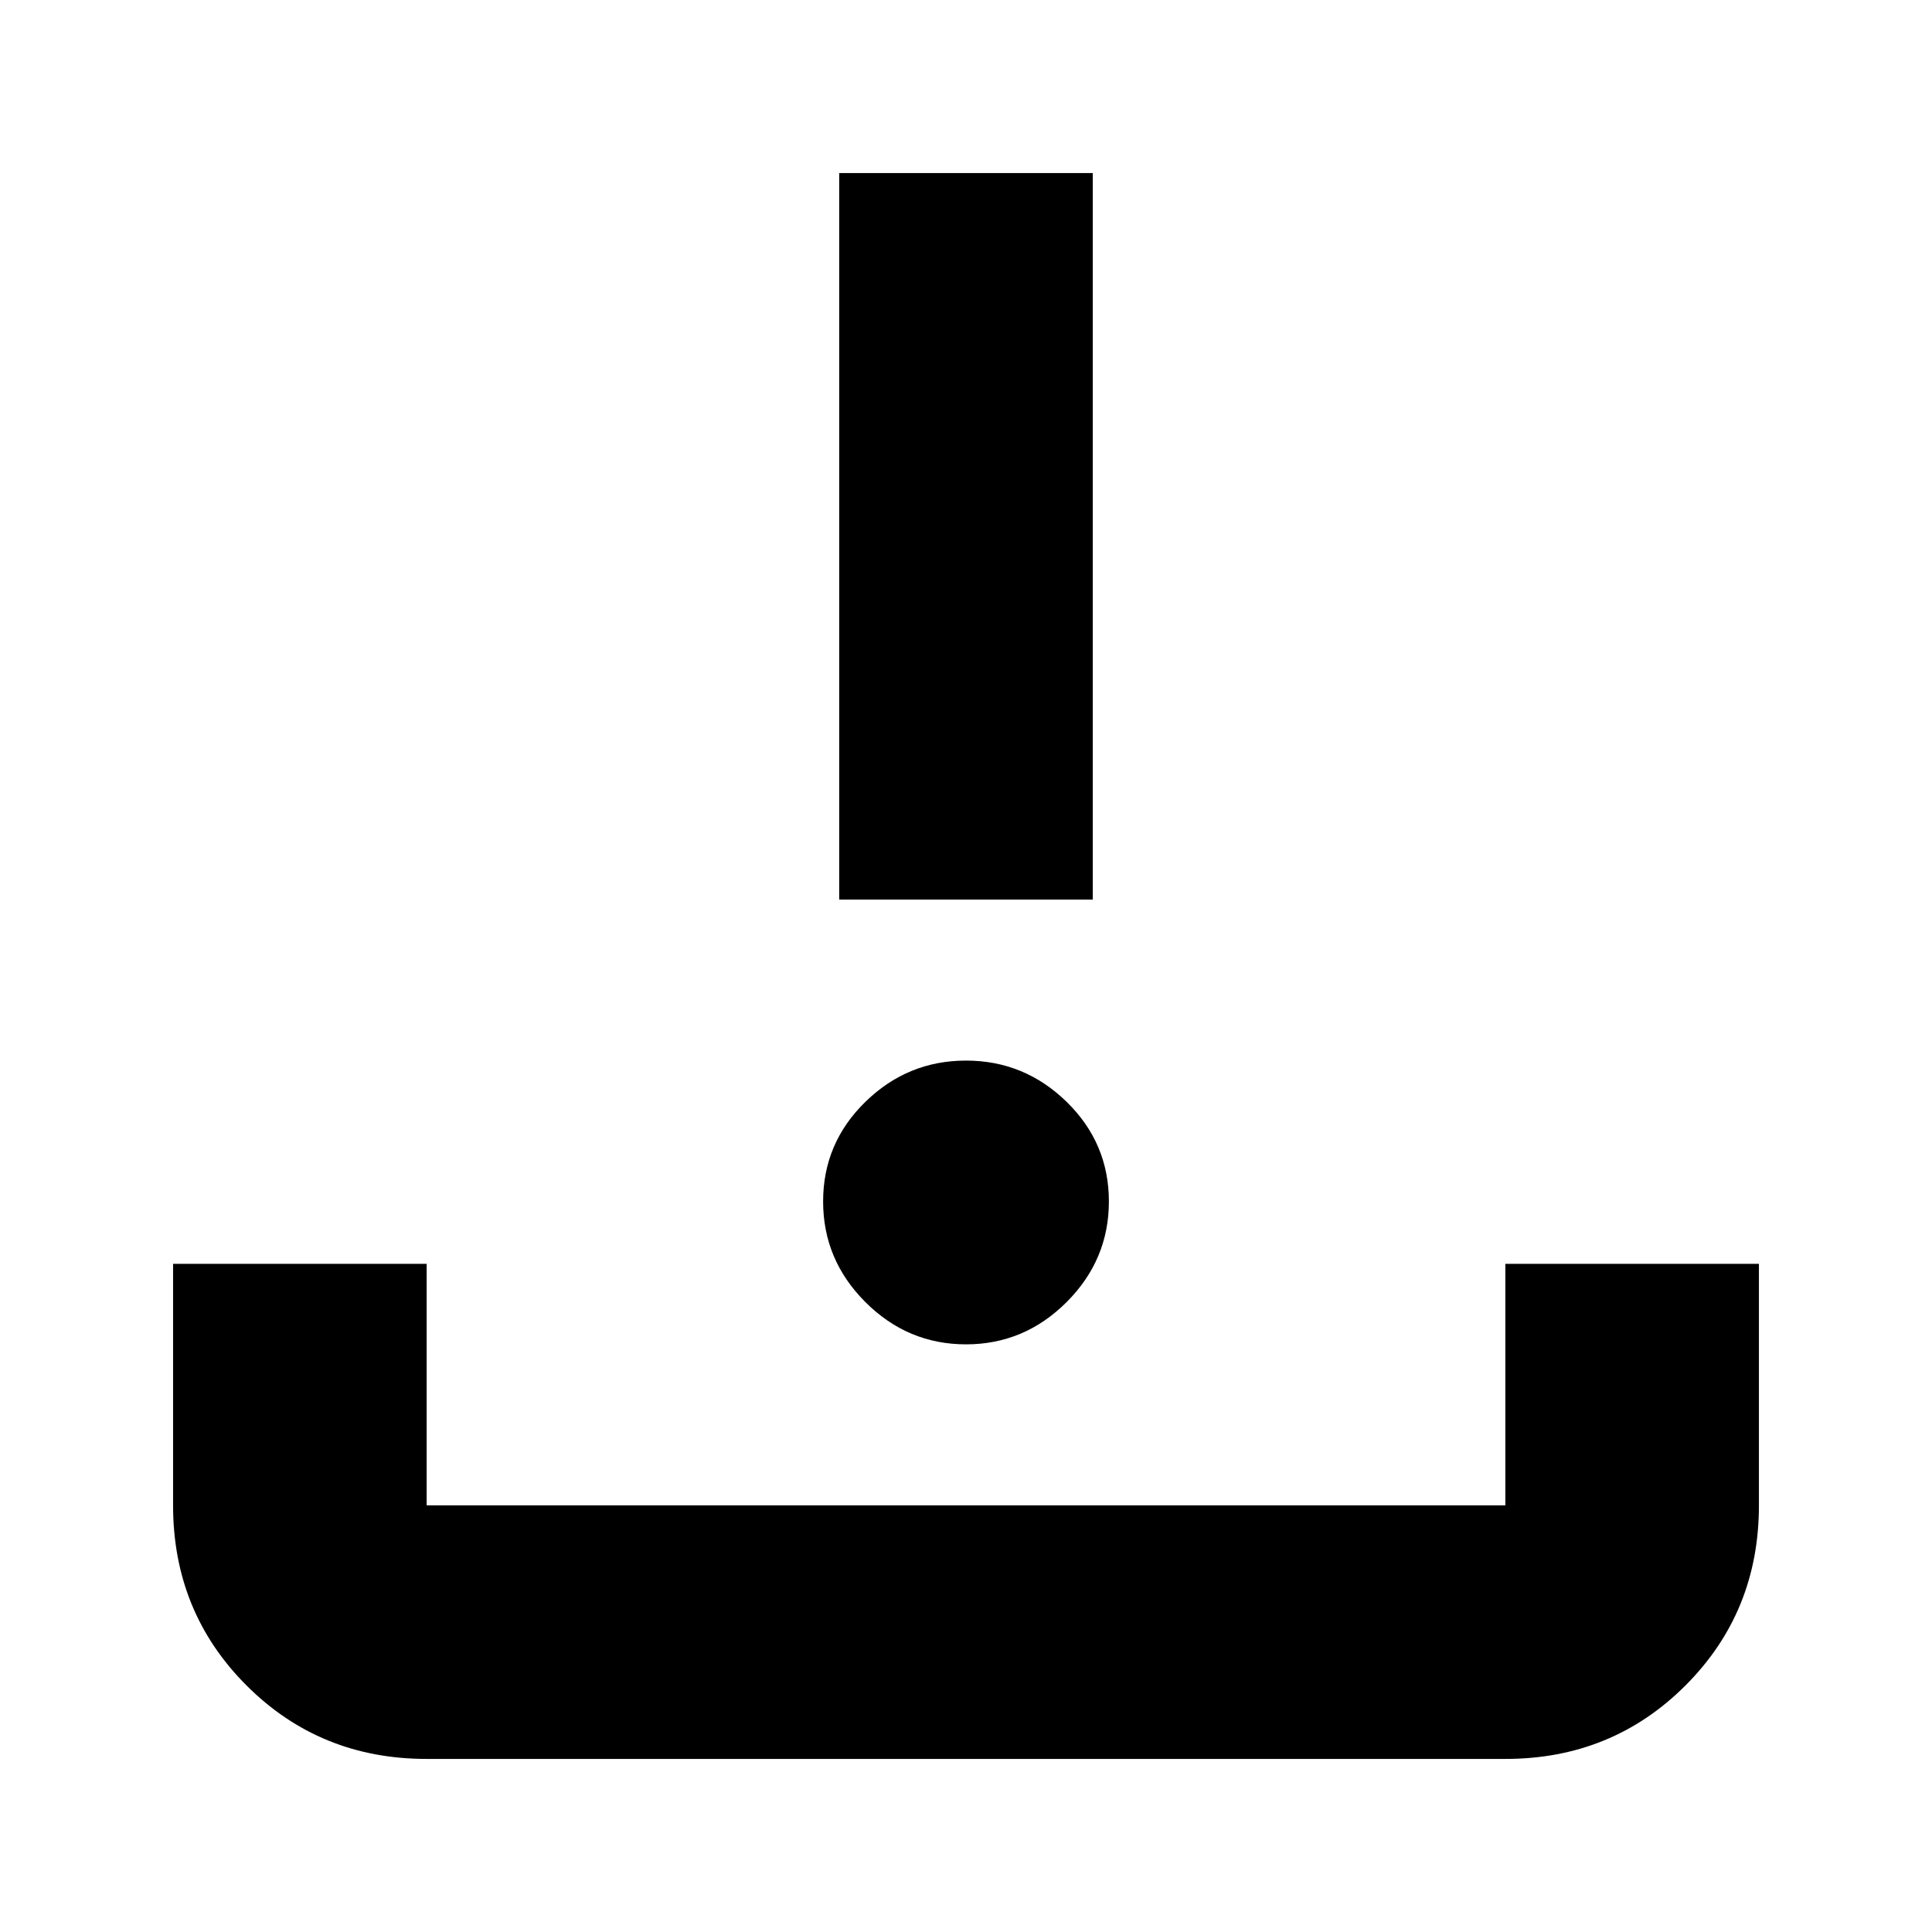 <svg xmlns="http://www.w3.org/2000/svg" height="24" viewBox="0 -960 960 960" width="24"><path d="M480-292q-29 0-50-21t-21-50q0-29 21-49.5t50-20.5q29 0 50 20.5t21 49.5q0 29-21 50t-50 21Zm-63-221v-361h126v361H417ZM212-86q-53 0-89.5-36.5T86-212v-120h126v120h536v-120h126v120q0 53-36.5 89.5T748-86H212Z"/></svg>